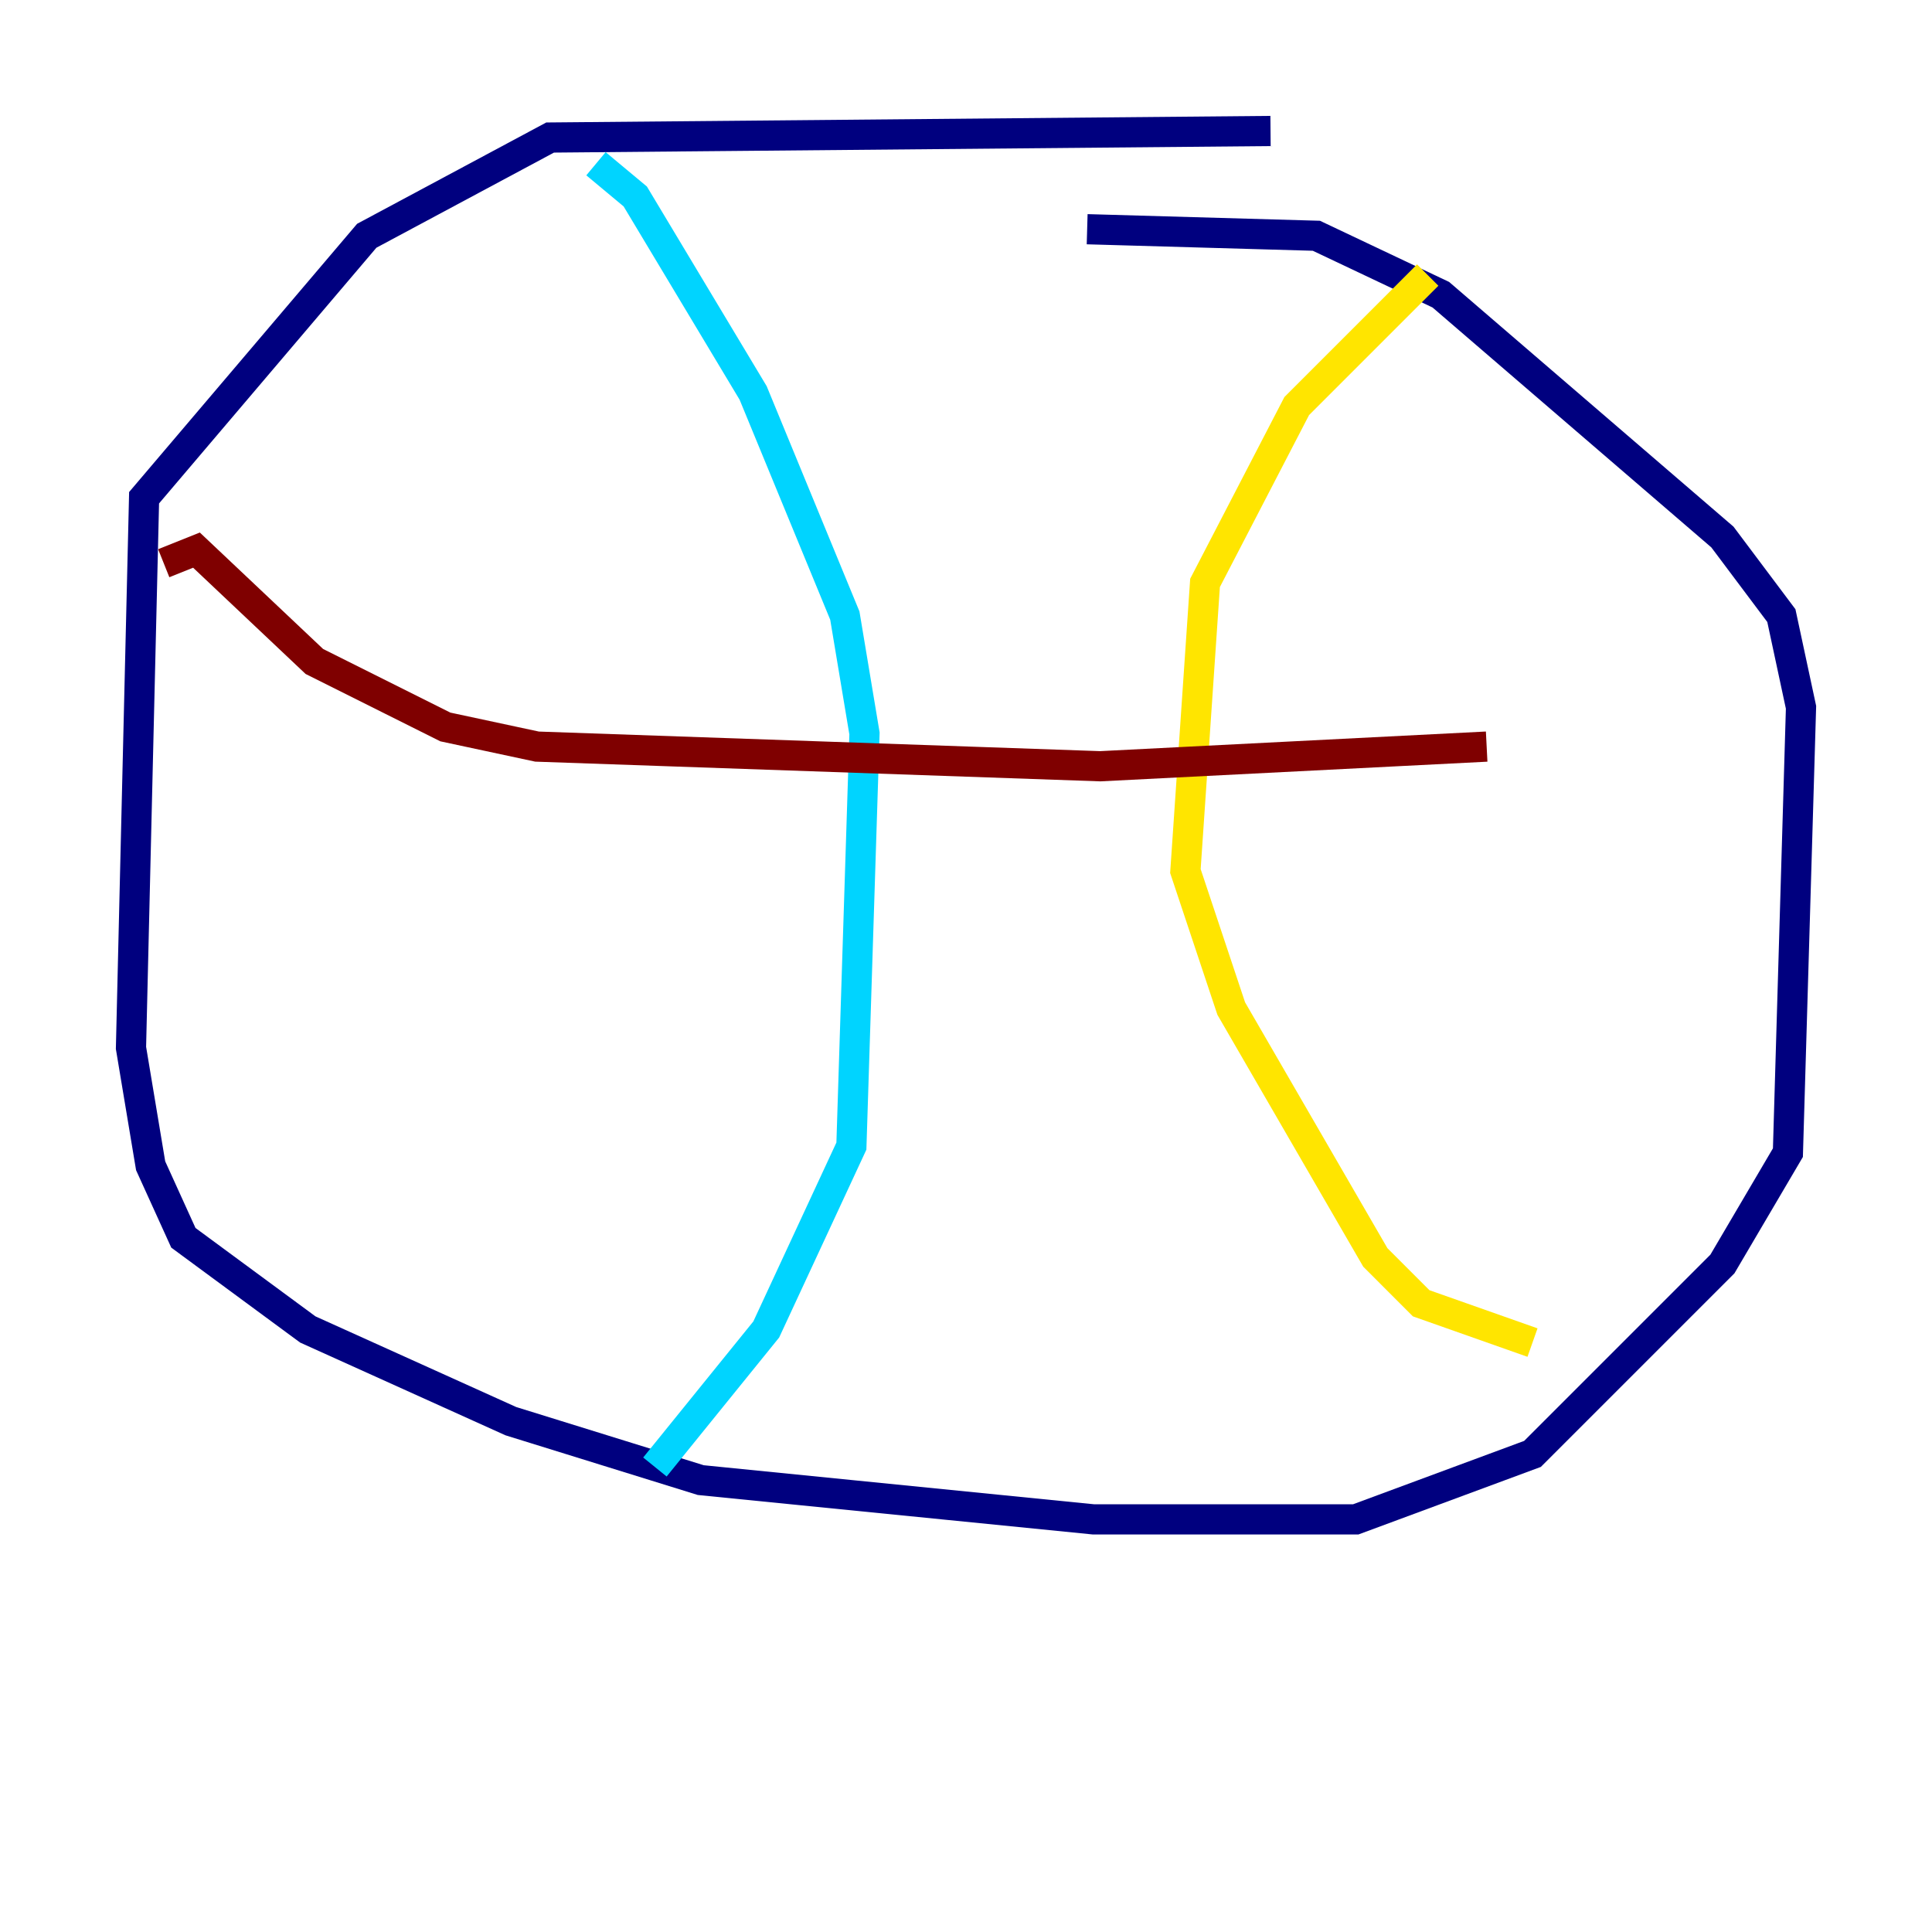 <?xml version="1.0" encoding="utf-8" ?>
<svg baseProfile="tiny" height="128" version="1.2" viewBox="0,0,128,128" width="128" xmlns="http://www.w3.org/2000/svg" xmlns:ev="http://www.w3.org/2001/xml-events" xmlns:xlink="http://www.w3.org/1999/xlink"><defs /><polyline fill="none" points="84.176,8.678 36.447,9.112 24.298,15.62 9.546,32.976 8.678,69.424 9.98,77.234 12.149,82.007 20.393,88.081 33.844,94.156 46.427,98.061 72.461,100.664 89.817,100.664 101.532,96.325 114.115,83.742 118.454,76.366 119.322,46.861 118.02,40.786 114.115,35.58 95.458,19.525 87.214,15.62 72.027,15.186" stroke="#00007f" stroke-width="2" /><polyline fill="none" points="39.485,10.848 42.088,13.017 49.898,26.034 55.973,40.786 57.275,48.597 56.407,75.932 50.766,88.081 43.39,97.193" stroke="#00d4ff" stroke-width="2" /><polyline fill="none" points="94.59,18.224 85.912,26.902 79.837,38.617 78.536,57.709 81.573,66.82 91.119,83.308 94.156,86.346 101.532,88.949" stroke="#ffe500" stroke-width="2" /><polyline fill="none" points="10.848,37.315 13.017,36.447 20.827,43.824 29.505,48.163 35.58,49.464 72.895,50.766 98.495,49.464" stroke="#7f0000" stroke-width="2" /></svg>